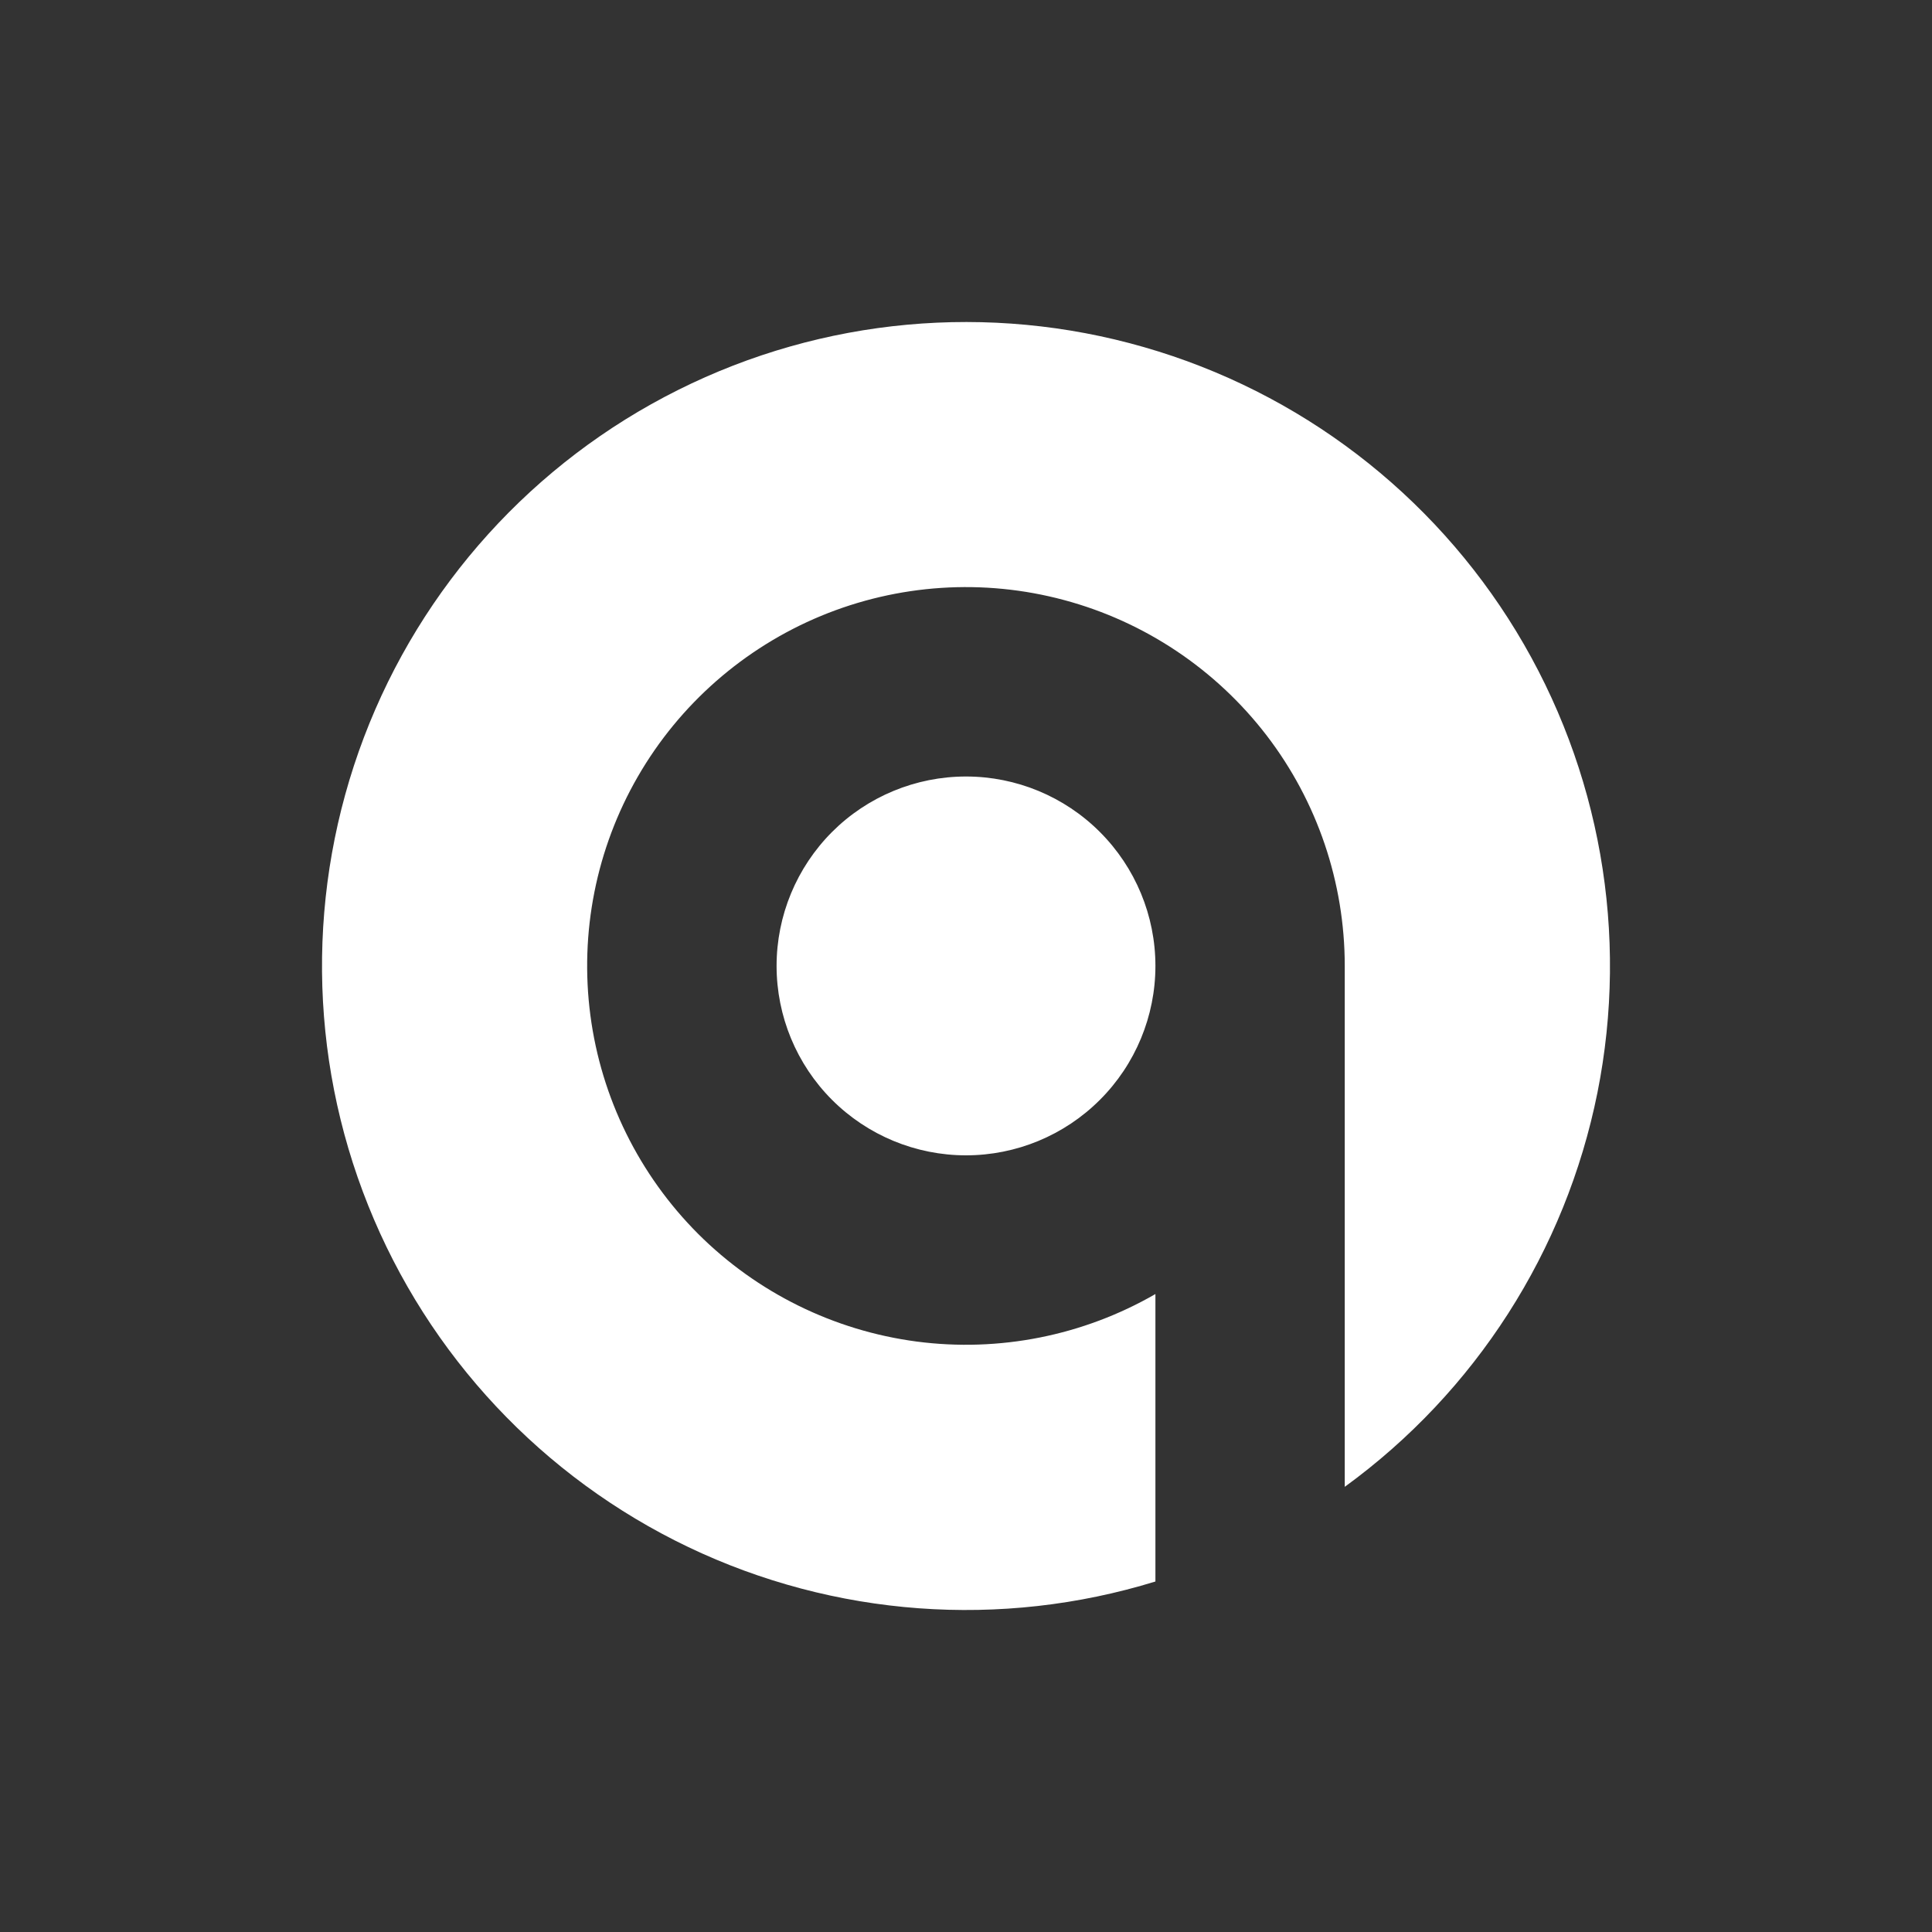 <svg width="24" height="24" viewBox="0 0 24 24" fill="none" xmlns="http://www.w3.org/2000/svg">
<rect x="0" y="0" width="24" height="24" fill="#333333" stroke="none"/>
<path d="M16.705 18.47C18.329 17.289 19.449 15.541 19.844 13.573C20.238 11.604 19.879 9.56 18.836 7.844C17.793 6.129 16.143 4.868 14.214 4.313C12.285 3.757 10.218 3.947 8.422 4.845C6.627 5.742 5.234 7.282 4.521 9.159C3.809 11.036 3.827 13.112 4.574 14.975C5.32 16.839 6.74 18.353 8.552 19.219C10.363 20.084 12.434 20.237 14.353 19.646V16.075C13.455 16.593 12.412 16.8 11.385 16.665C10.358 16.529 9.405 16.059 8.672 15.327C7.94 14.594 7.469 13.64 7.334 12.613C7.199 11.586 7.406 10.543 7.924 9.646C8.442 8.749 9.242 8.048 10.199 7.651C11.156 7.255 12.217 7.185 13.218 7.454C14.218 7.722 15.102 8.313 15.733 9.134C16.364 9.956 16.705 10.963 16.705 11.999V18.47ZM12 14.352C12.624 14.352 13.222 14.104 13.663 13.663C14.105 13.222 14.353 12.623 14.353 11.999C14.353 11.375 14.105 10.777 13.663 10.335C13.222 9.894 12.624 9.646 12 9.646C11.376 9.646 10.777 9.894 10.336 10.335C9.895 10.777 9.647 11.375 9.647 11.999C9.647 12.623 9.895 13.222 10.336 13.663C10.777 14.104 11.376 14.352 12 14.352Z" fill="white"/>
</svg>
